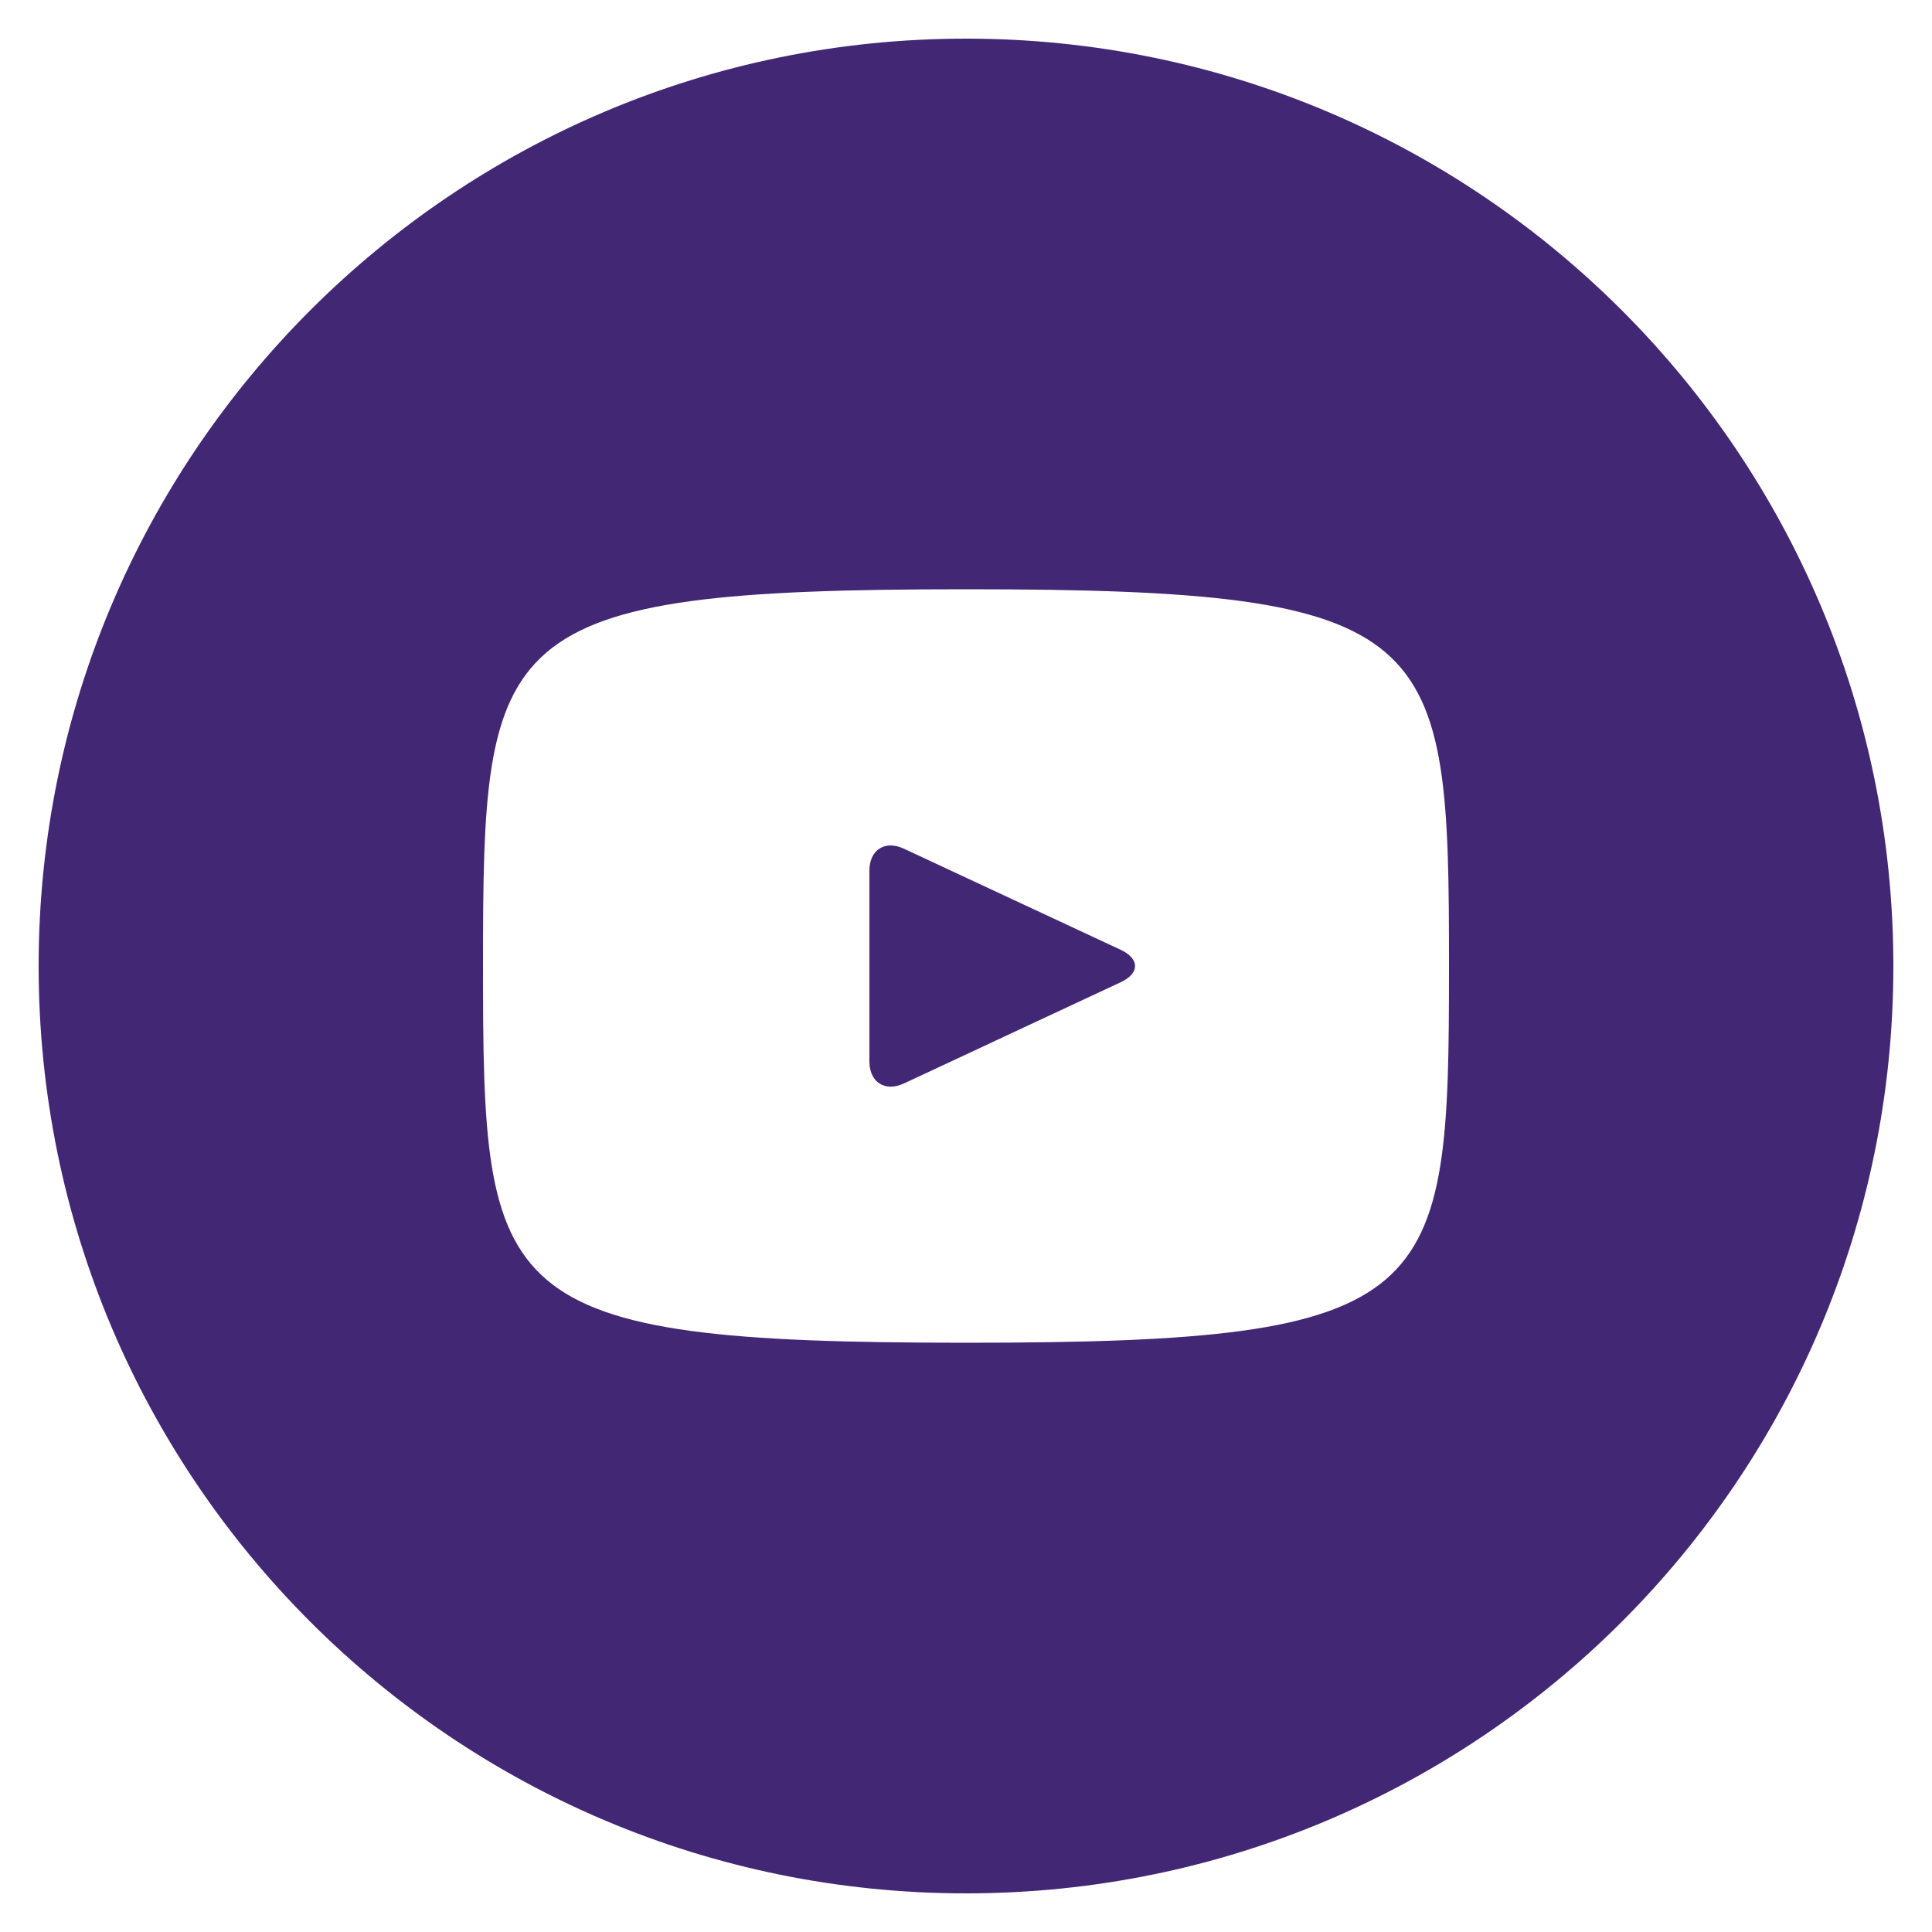 <svg width="24" height="24" viewBox="0 0 24 24" fill="none" xmlns="http://www.w3.org/2000/svg">
<g clip-path="url(#clip0_29712_8598)">
<path d="M13.924 11.8L11.229 10.543C10.994 10.433 10.8 10.556 10.8 10.816V13.185C10.8 13.445 10.994 13.568 11.229 13.459L13.923 12.201C14.159 12.091 14.159 11.911 13.924 11.8ZM12.001 0.48C5.638 0.48 0.48 5.638 0.48 12.001C0.48 18.363 5.638 23.52 12.001 23.52C18.363 23.52 23.52 18.363 23.52 12.001C23.52 5.638 18.363 0.48 12.001 0.48ZM12.001 16.68C6.104 16.68 6 16.149 6 12.001C6 7.852 6.104 7.32 12.001 7.32C17.897 7.32 18 7.852 18 12.001C18 16.149 17.897 16.68 12.001 16.68Z" fill="#422774"/>
</g>
<defs>
<clipPath id="clip0_29712_8598">
<rect width="24" height="24" fill="white"/>
</clipPath>
</defs>
</svg>
